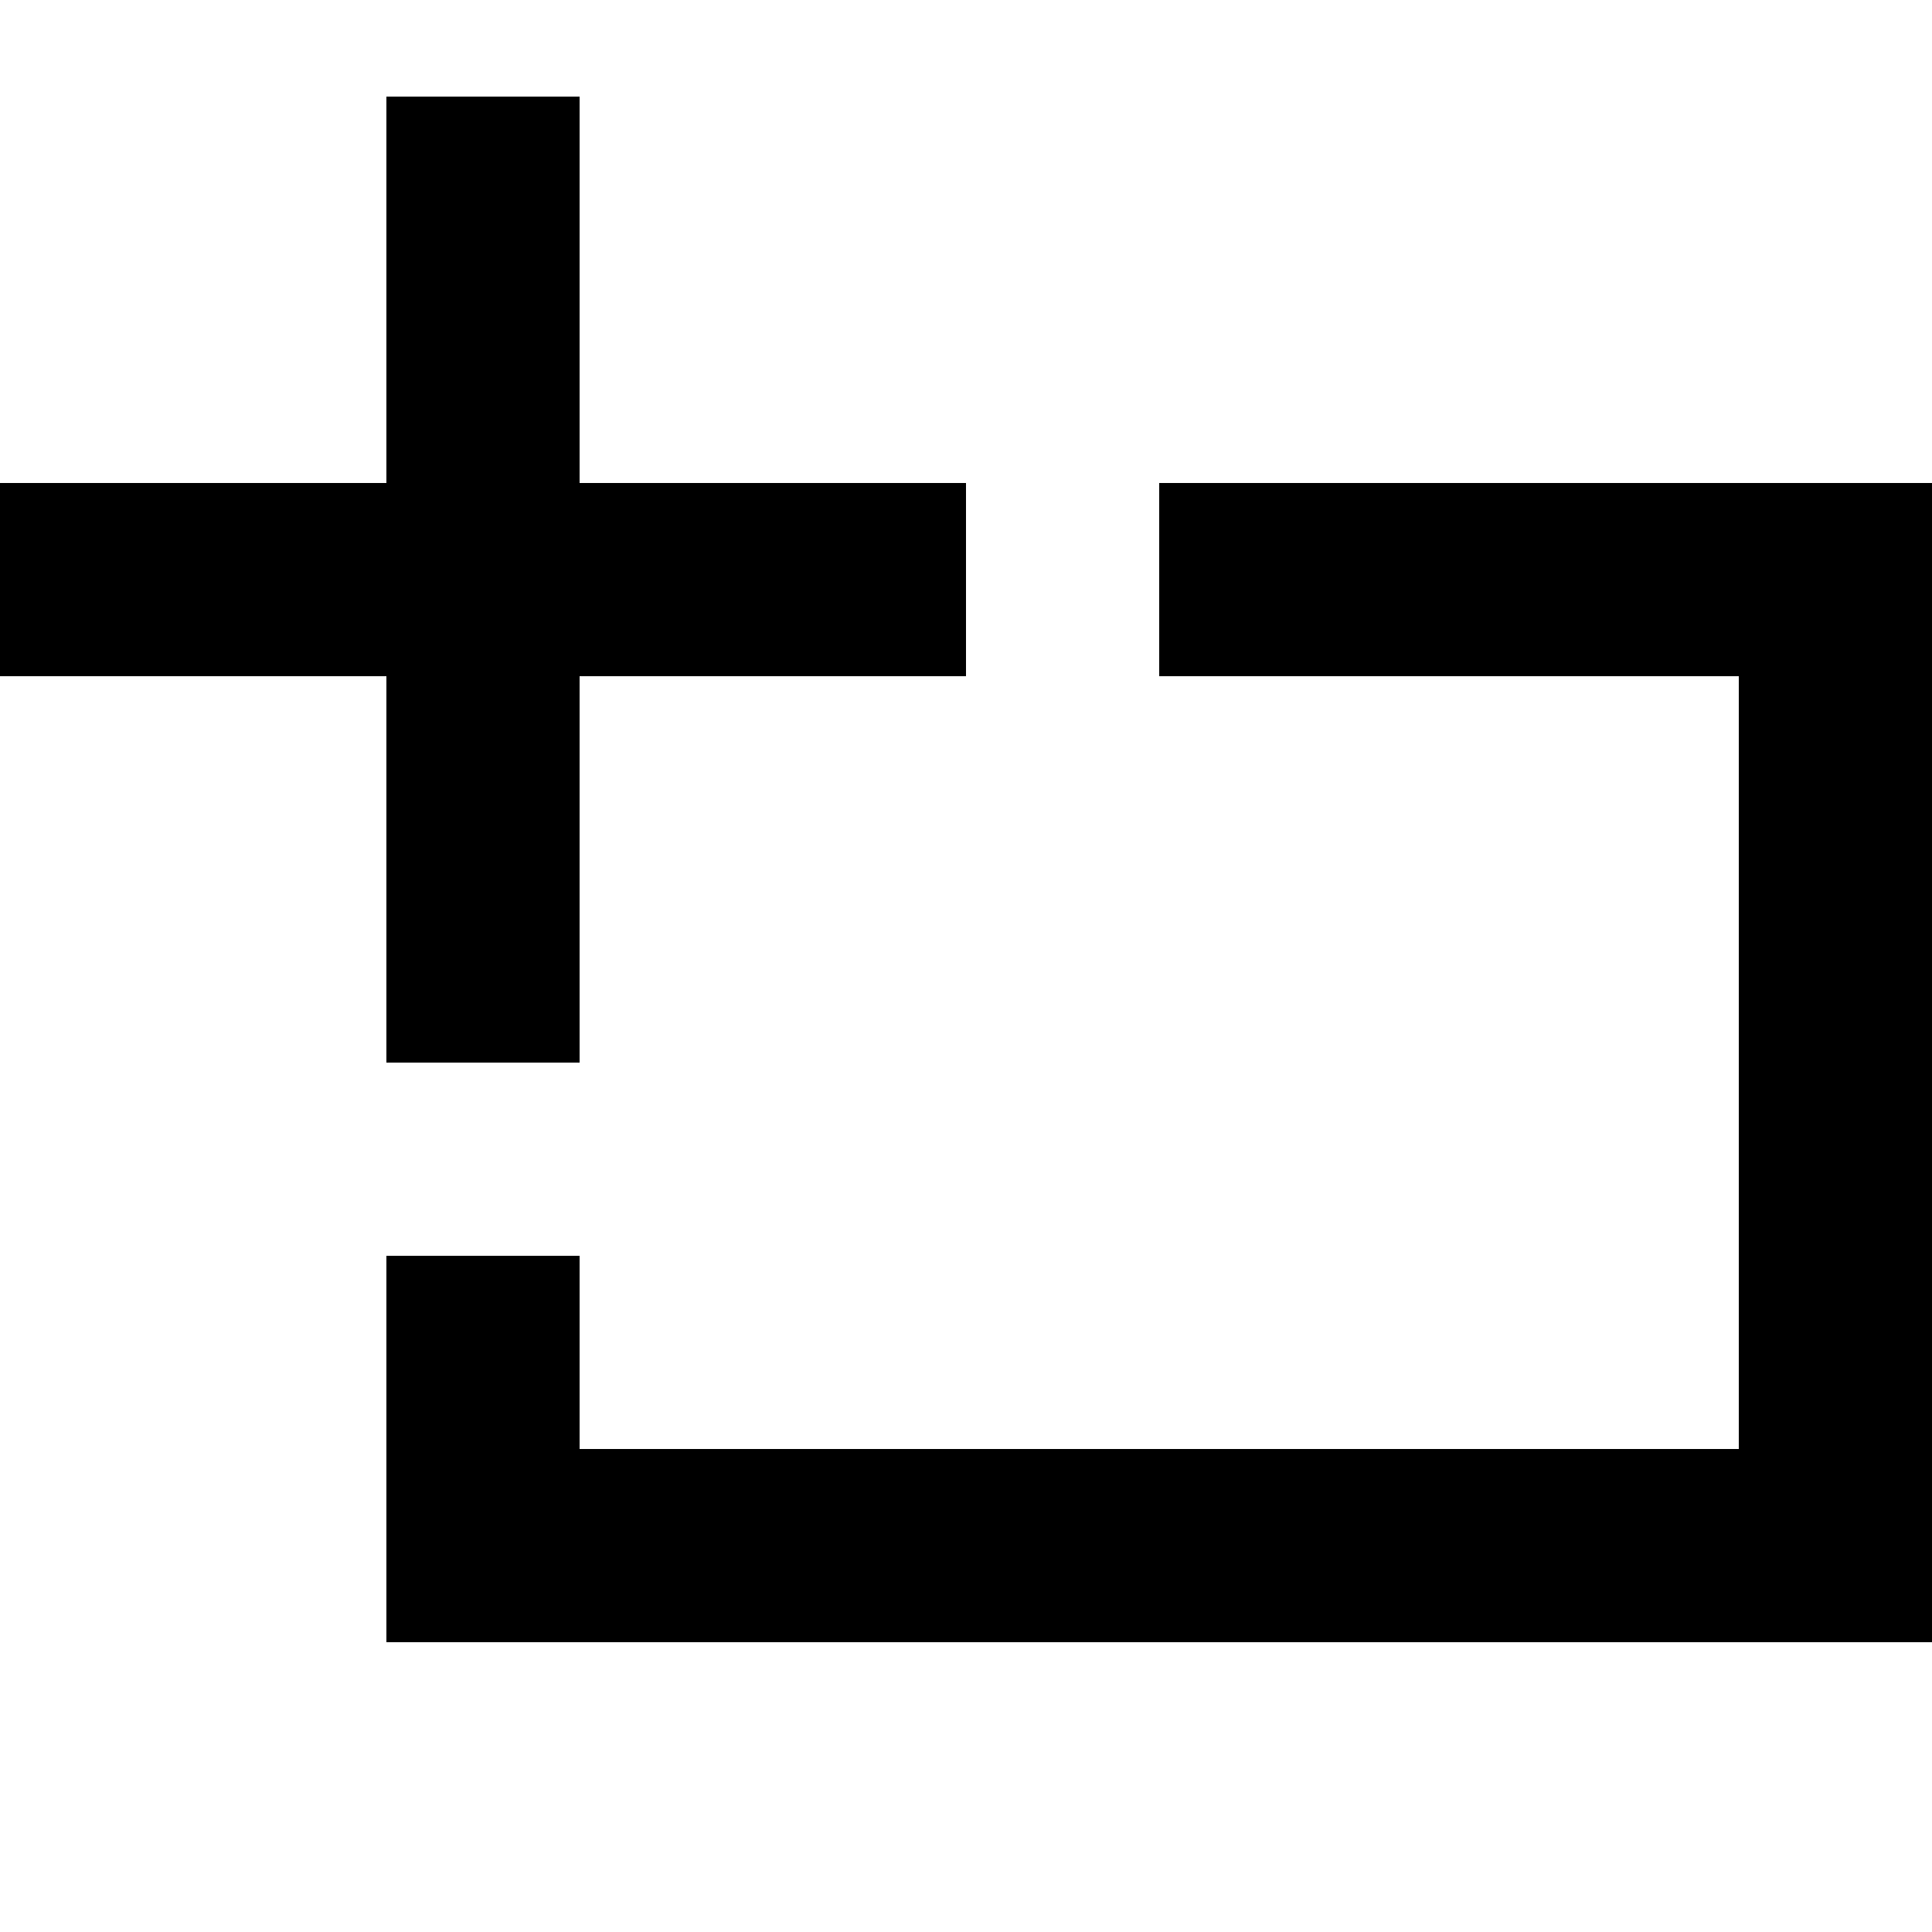 <svg xmlns="http://www.w3.org/2000/svg" width="1em" height="1em" viewBox="0 0 20 20"><path fill="currentColor" d="M0 7h4v4h2V7h4V5H6V1H4v4H0z"/><path fill="currentColor" d="M4 13h2v2h12V7h-6V5h8v12H4z"/></svg>